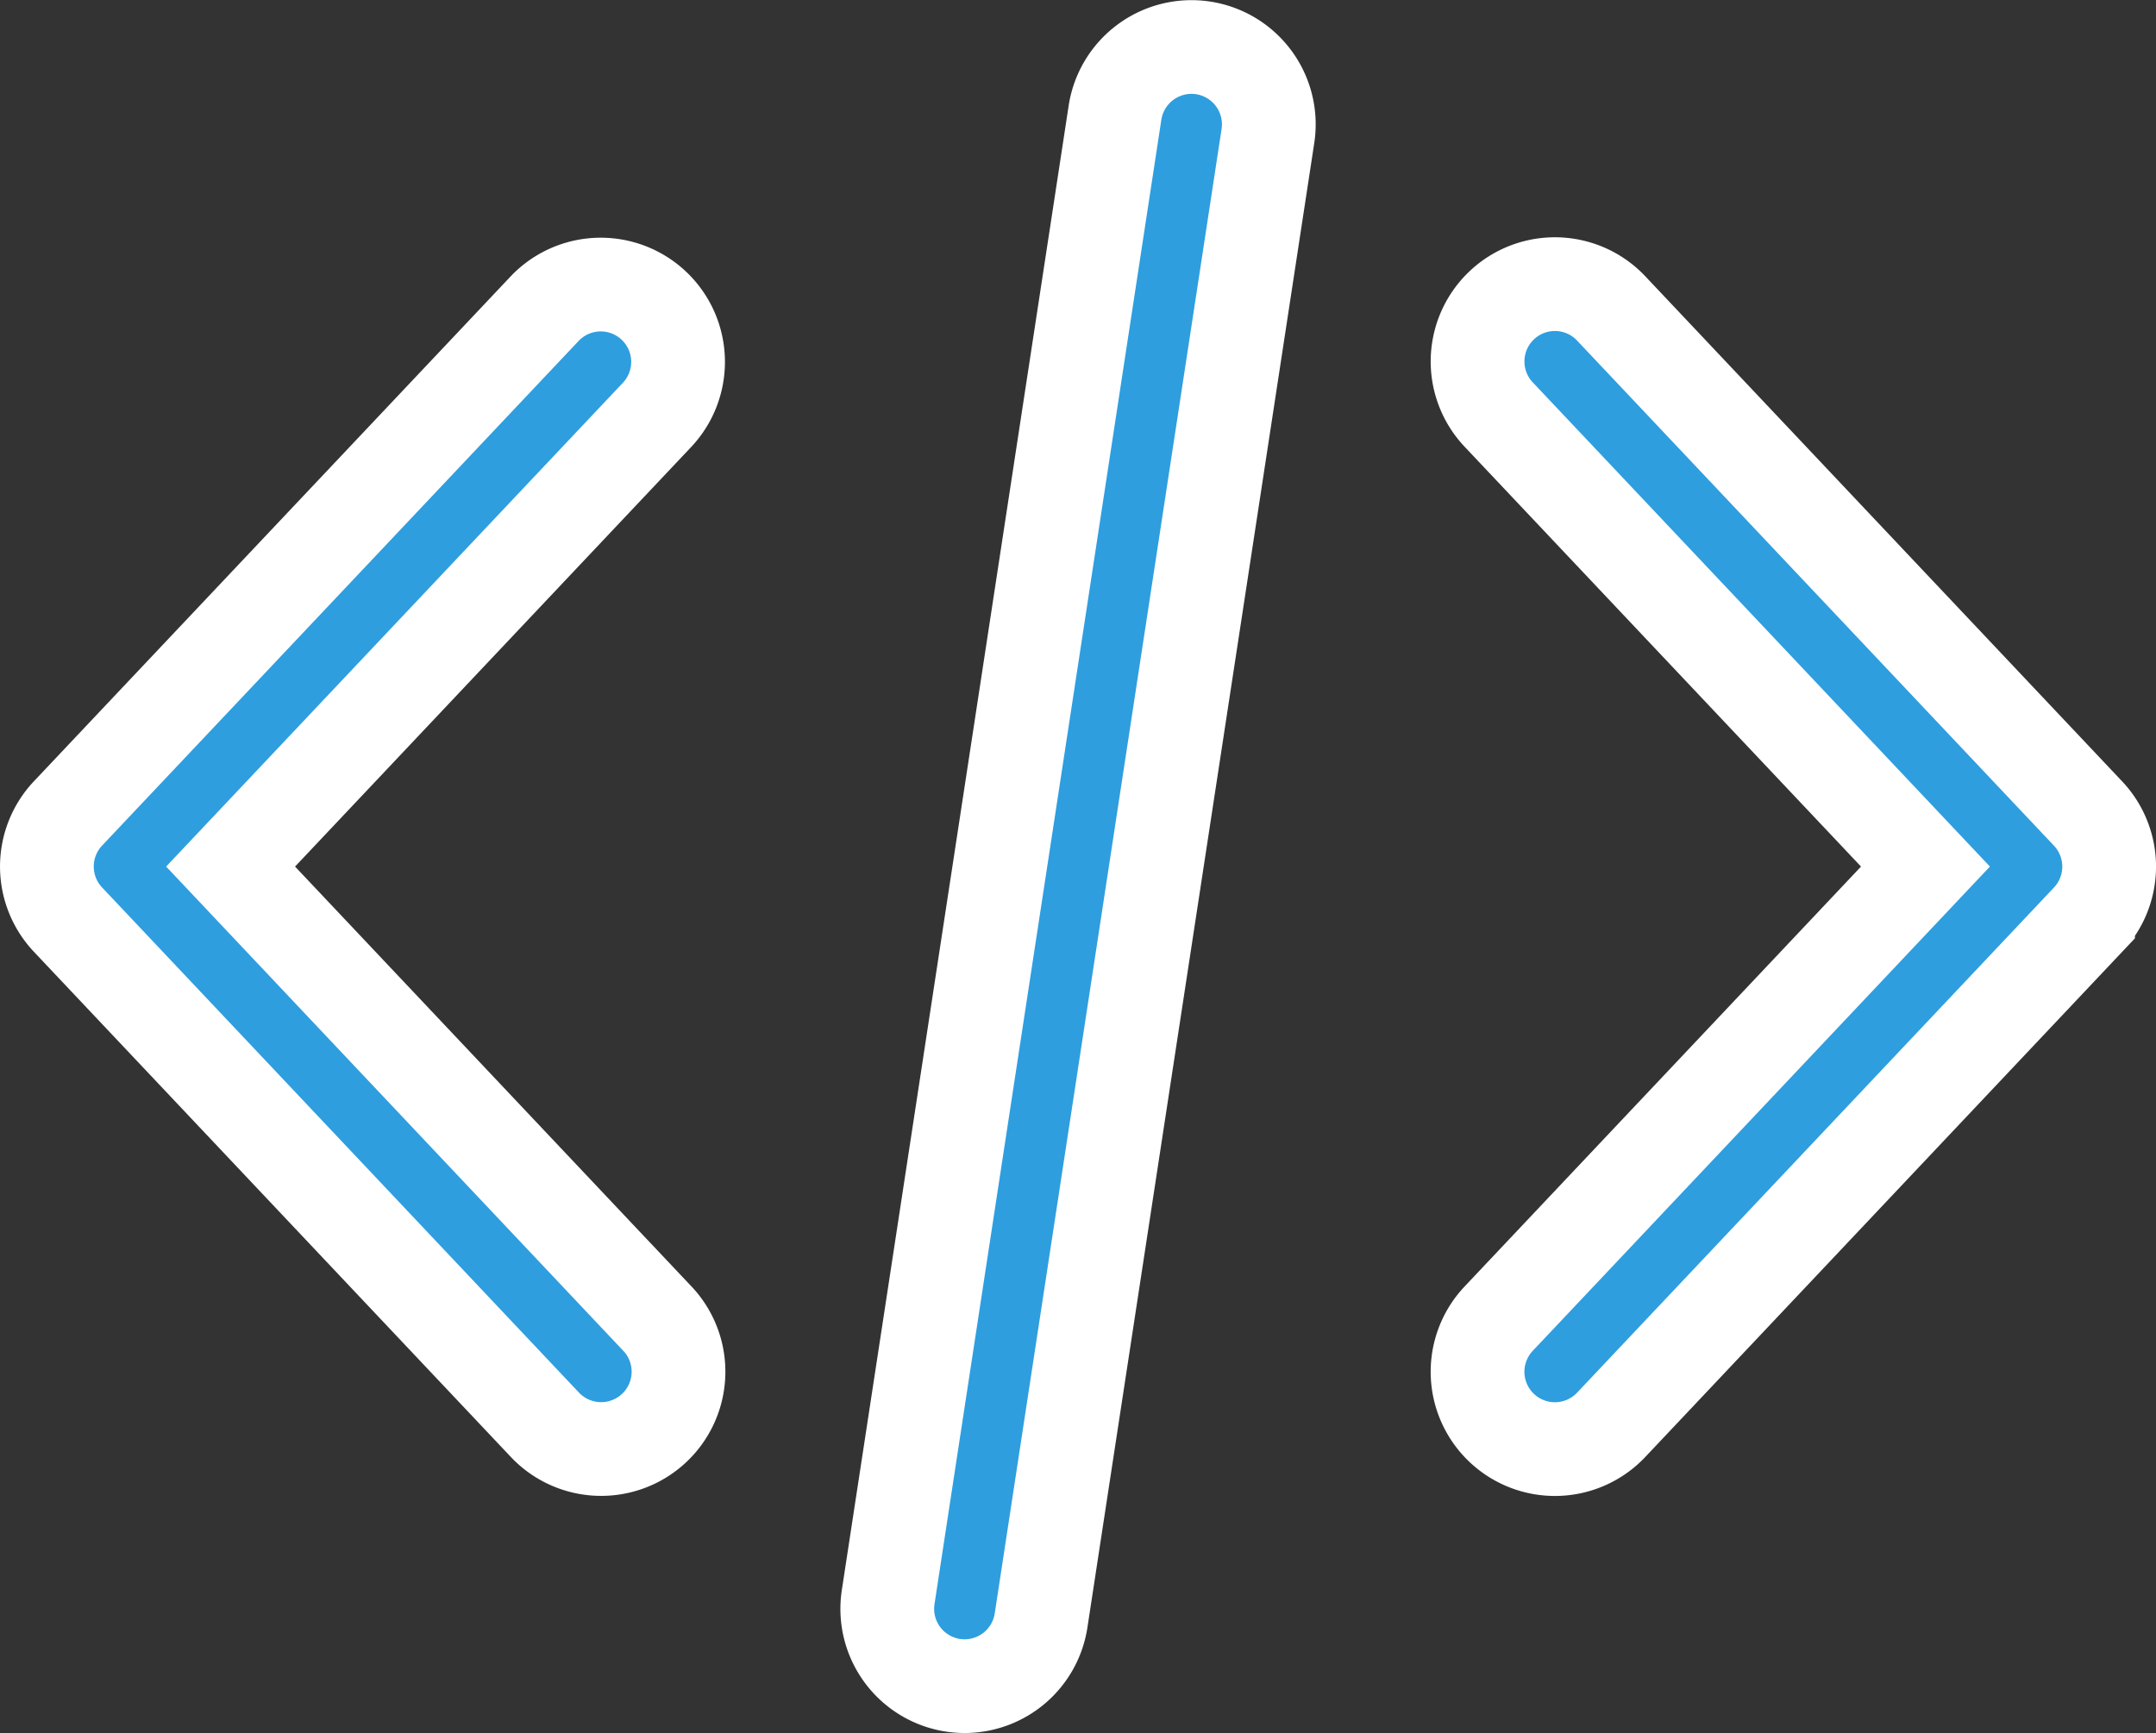 <svg xmlns="http://www.w3.org/2000/svg" width="114.996" height="92.456" viewBox="0 0 114.996 92.456">
  <rect x="0" y="0" width="114.996" height="92.456" fill="#333333" stroke="none"/>
  <g id="coding" transform="translate(2.5 -49.97)">
    <g id="Group_3137" data-name="Group 3137" transform="translate(76.311 65.128)">
      <g id="Group_3136" data-name="Group 3136" transform="translate(0 0)">
        <path id="Path_37421" data-name="Path 37421" d="M387.76,139.605l-25.437-26.949a4.124,4.124,0,1,0-6,5.662l22.765,24.117-22.765,24.12a4.125,4.125,0,0,0,6,5.665l25.437-26.951A4.126,4.126,0,0,0,387.76,139.605Z" transform="translate(-355.199 -111.361)" fill="#2e9edf" stroke="#fff" stroke-width="5"/>
      </g>
    </g>
    <g id="Group_3139" data-name="Group 3139" transform="translate(0.001 65.128)">
      <g id="Group_3138" data-name="Group 3138" transform="translate(0 0)">
        <path id="Path_37422" data-name="Path 37422" d="M32.563,166.552,9.8,142.434l22.764-24.118a4.125,4.125,0,0,0-6-5.662L1.126,139.6a4.127,4.127,0,0,0,0,5.664l25.438,26.951a4.125,4.125,0,0,0,6-5.665Z" transform="translate(-0.001 -111.36)" fill="#2e9edf" stroke="#fff" stroke-width="5"/>
      </g>
    </g>
    <g id="Group_3141" data-name="Group 3141" transform="translate(44.823 52.478)">
      <g id="Group_3140" data-name="Group 3140" transform="translate(0 0)">
        <path id="Path_37423" data-name="Path 37423" d="M225.485,52.525a4.129,4.129,0,0,0-4.7,3.455l-12.1,79.2a4.126,4.126,0,0,0,3.455,4.7,4.249,4.249,0,0,0,.628.047,4.126,4.126,0,0,0,4.073-3.5l12.1-79.2A4.126,4.126,0,0,0,225.485,52.525Z" transform="translate(-208.636 -52.478)" fill="#2e9edf" stroke="#fff" stroke-width="5"/>
      </g>
    </g>
  </g>
</svg>